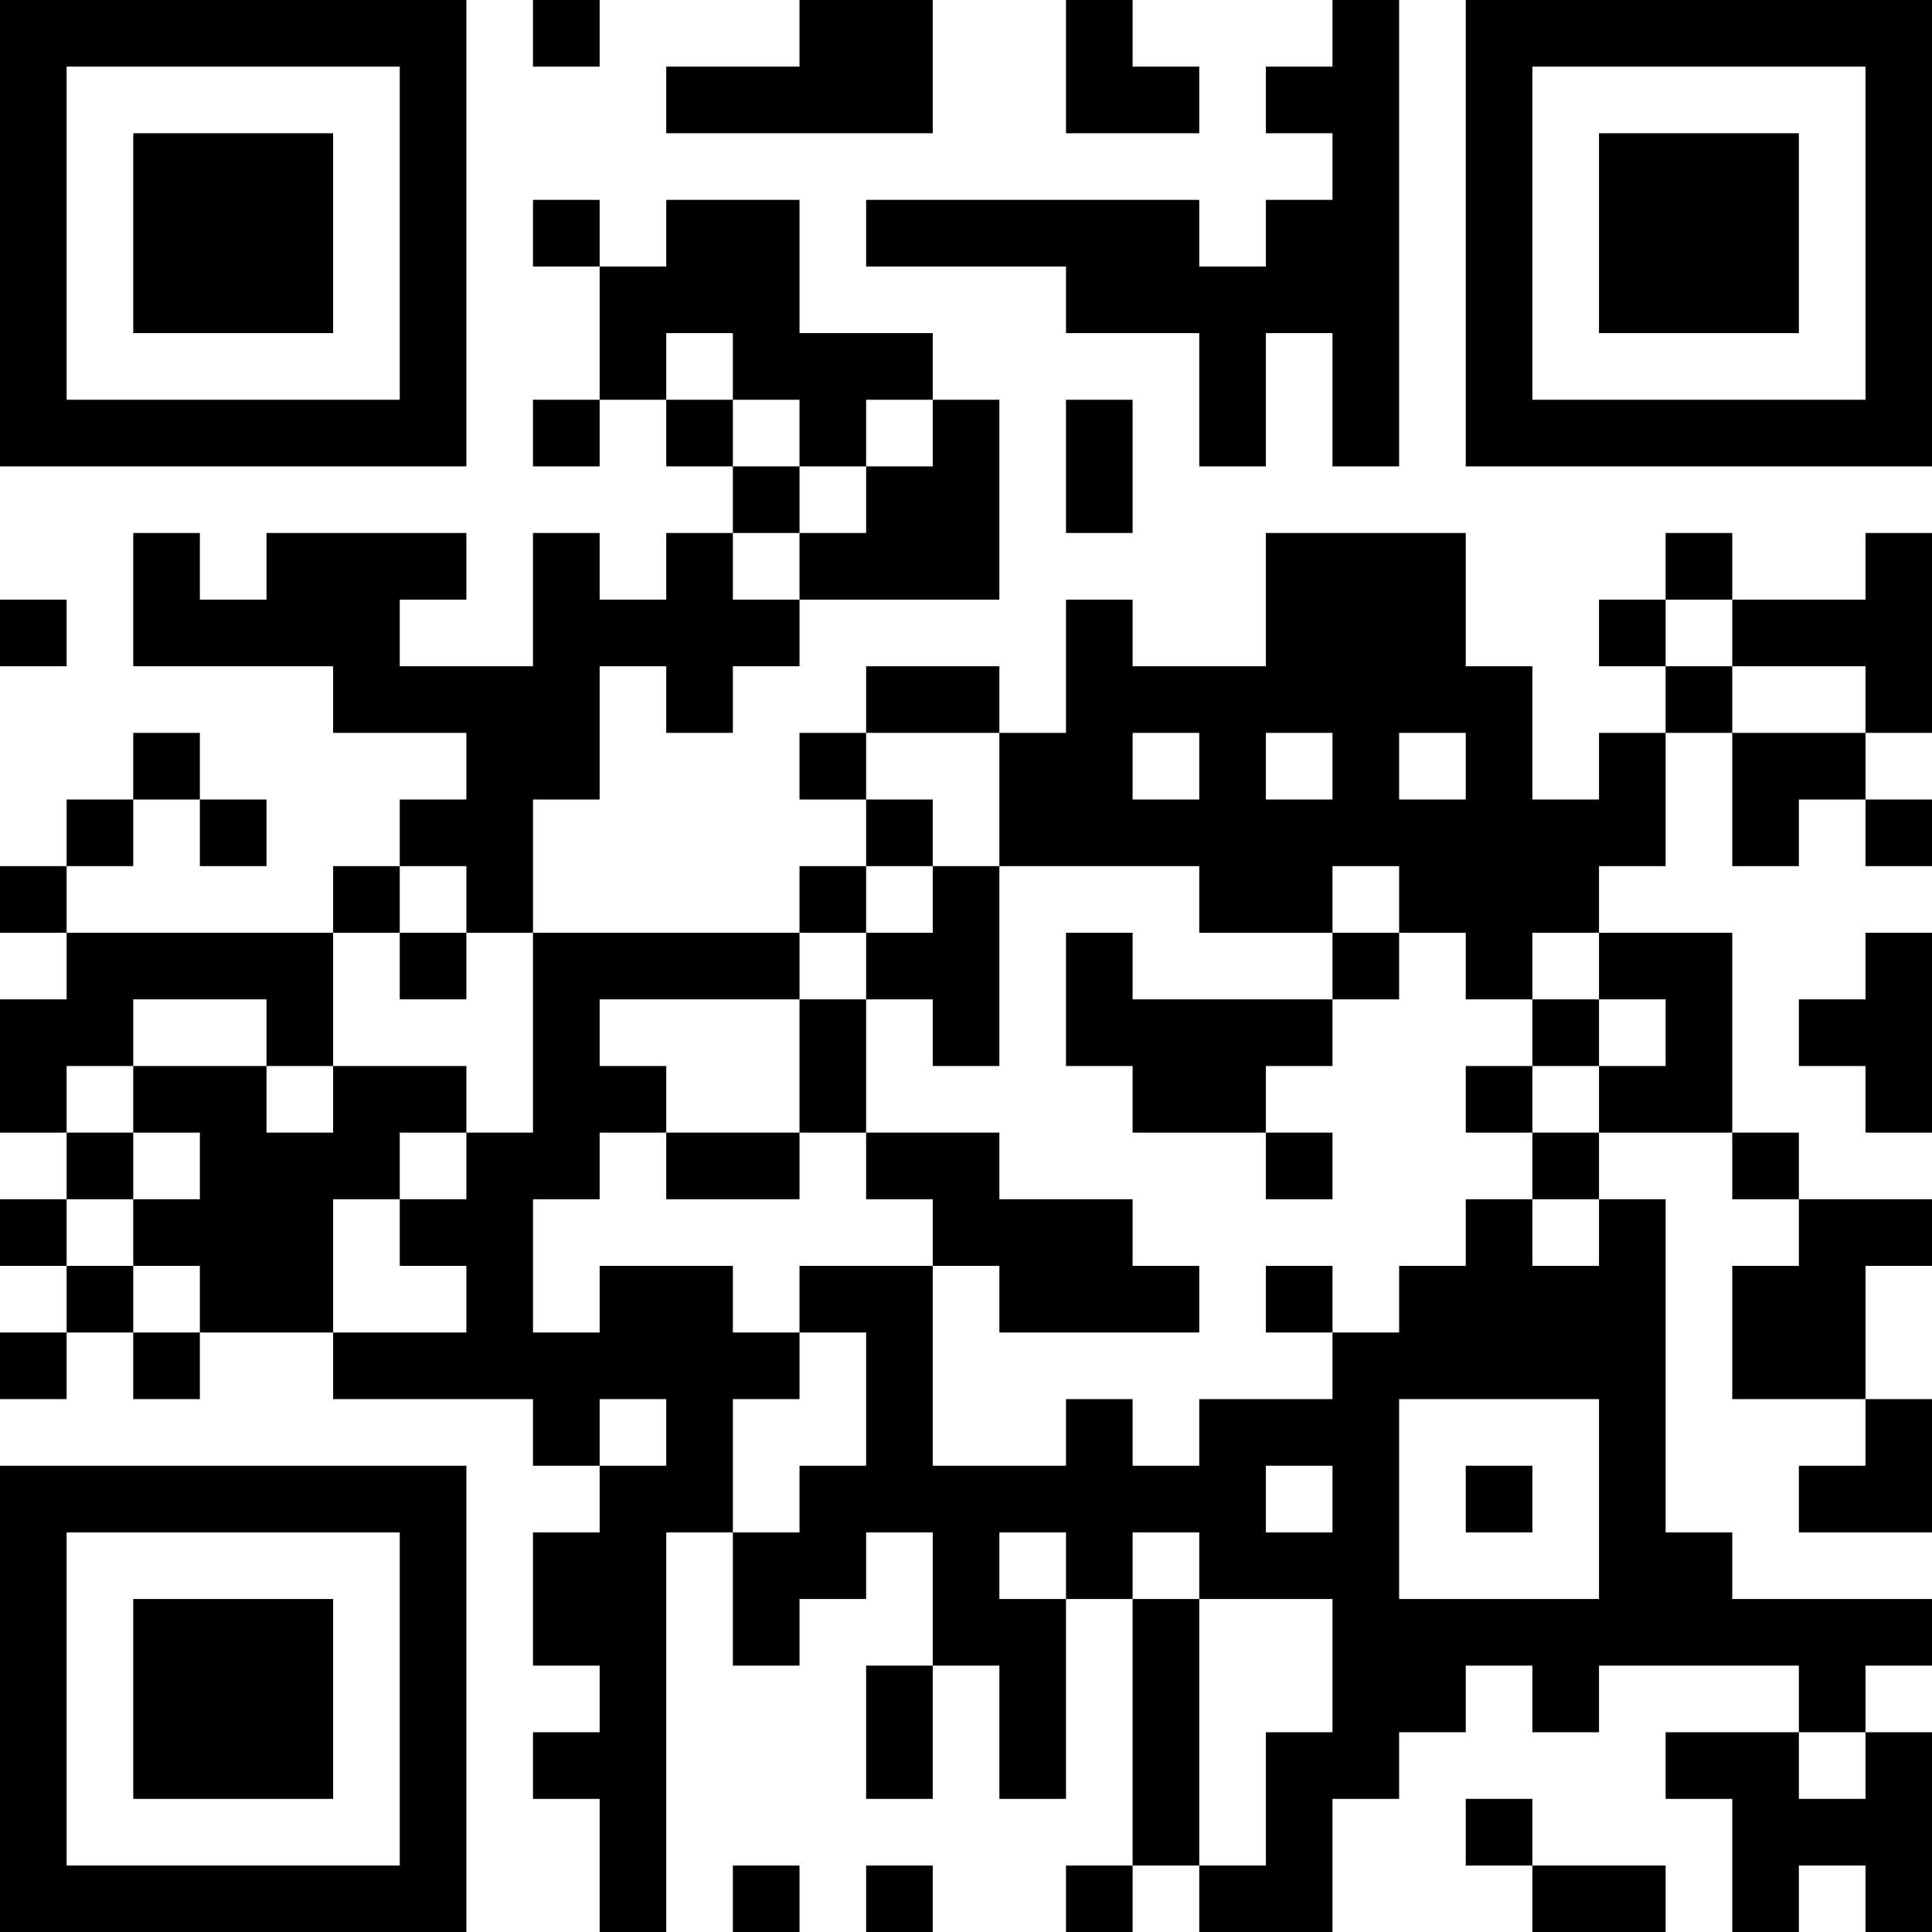 <?xml version="1.0" encoding="UTF-8"?>
<svg xmlns="http://www.w3.org/2000/svg" version="1.1" width="200" height="200" viewBox="0 0 200 200"><rect x="0" y="0" width="200" height="200" fill="#ffffff"/><g transform="scale(6.897)"><g transform="translate(0,0)"><path fill-rule="evenodd" d="M8 0L8 1L9 1L9 0ZM12 0L12 1L10 1L10 2L14 2L14 0ZM16 0L16 2L18 2L18 1L17 1L17 0ZM20 0L20 1L19 1L19 2L20 2L20 3L19 3L19 4L18 4L18 3L13 3L13 4L16 4L16 5L18 5L18 7L19 7L19 5L20 5L20 7L21 7L21 0ZM8 3L8 4L9 4L9 6L8 6L8 7L9 7L9 6L10 6L10 7L11 7L11 8L10 8L10 9L9 9L9 8L8 8L8 10L6 10L6 9L7 9L7 8L4 8L4 9L3 9L3 8L2 8L2 10L5 10L5 11L7 11L7 12L6 12L6 13L5 13L5 14L1 14L1 13L2 13L2 12L3 12L3 13L4 13L4 12L3 12L3 11L2 11L2 12L1 12L1 13L0 13L0 14L1 14L1 15L0 15L0 17L1 17L1 18L0 18L0 19L1 19L1 20L0 20L0 21L1 21L1 20L2 20L2 21L3 21L3 20L5 20L5 21L8 21L8 22L9 22L9 23L8 23L8 25L9 25L9 26L8 26L8 27L9 27L9 29L10 29L10 23L11 23L11 25L12 25L12 24L13 24L13 23L14 23L14 25L13 25L13 27L14 27L14 25L15 25L15 27L16 27L16 24L17 24L17 28L16 28L16 29L17 29L17 28L18 28L18 29L20 29L20 27L21 27L21 26L22 26L22 25L23 25L23 26L24 26L24 25L27 25L27 26L25 26L25 27L26 27L26 29L27 29L27 28L28 28L28 29L29 29L29 26L28 26L28 25L29 25L29 24L26 24L26 23L25 23L25 18L24 18L24 17L26 17L26 18L27 18L27 19L26 19L26 21L28 21L28 22L27 22L27 23L29 23L29 21L28 21L28 19L29 19L29 18L27 18L27 17L26 17L26 14L24 14L24 13L25 13L25 11L26 11L26 13L27 13L27 12L28 12L28 13L29 13L29 12L28 12L28 11L29 11L29 8L28 8L28 9L26 9L26 8L25 8L25 9L24 9L24 10L25 10L25 11L24 11L24 12L23 12L23 10L22 10L22 8L19 8L19 10L17 10L17 9L16 9L16 11L15 11L15 10L13 10L13 11L12 11L12 12L13 12L13 13L12 13L12 14L8 14L8 12L9 12L9 10L10 10L10 11L11 11L11 10L12 10L12 9L15 9L15 6L14 6L14 5L12 5L12 3L10 3L10 4L9 4L9 3ZM10 5L10 6L11 6L11 7L12 7L12 8L11 8L11 9L12 9L12 8L13 8L13 7L14 7L14 6L13 6L13 7L12 7L12 6L11 6L11 5ZM16 6L16 8L17 8L17 6ZM0 9L0 10L1 10L1 9ZM25 9L25 10L26 10L26 11L28 11L28 10L26 10L26 9ZM13 11L13 12L14 12L14 13L13 13L13 14L12 14L12 15L9 15L9 16L10 16L10 17L9 17L9 18L8 18L8 20L9 20L9 19L11 19L11 20L12 20L12 21L11 21L11 23L12 23L12 22L13 22L13 20L12 20L12 19L14 19L14 22L16 22L16 21L17 21L17 22L18 22L18 21L20 21L20 20L21 20L21 19L22 19L22 18L23 18L23 19L24 19L24 18L23 18L23 17L24 17L24 16L25 16L25 15L24 15L24 14L23 14L23 15L22 15L22 14L21 14L21 13L20 13L20 14L18 14L18 13L15 13L15 11ZM17 11L17 12L18 12L18 11ZM19 11L19 12L20 12L20 11ZM21 11L21 12L22 12L22 11ZM6 13L6 14L5 14L5 16L4 16L4 15L2 15L2 16L1 16L1 17L2 17L2 18L1 18L1 19L2 19L2 20L3 20L3 19L2 19L2 18L3 18L3 17L2 17L2 16L4 16L4 17L5 17L5 16L7 16L7 17L6 17L6 18L5 18L5 20L7 20L7 19L6 19L6 18L7 18L7 17L8 17L8 14L7 14L7 13ZM14 13L14 14L13 14L13 15L12 15L12 17L10 17L10 18L12 18L12 17L13 17L13 18L14 18L14 19L15 19L15 20L18 20L18 19L17 19L17 18L15 18L15 17L13 17L13 15L14 15L14 16L15 16L15 13ZM6 14L6 15L7 15L7 14ZM16 14L16 16L17 16L17 17L19 17L19 18L20 18L20 17L19 17L19 16L20 16L20 15L21 15L21 14L20 14L20 15L17 15L17 14ZM28 14L28 15L27 15L27 16L28 16L28 17L29 17L29 14ZM23 15L23 16L22 16L22 17L23 17L23 16L24 16L24 15ZM19 19L19 20L20 20L20 19ZM9 21L9 22L10 22L10 21ZM21 21L21 24L24 24L24 21ZM19 22L19 23L20 23L20 22ZM22 22L22 23L23 23L23 22ZM15 23L15 24L16 24L16 23ZM17 23L17 24L18 24L18 28L19 28L19 26L20 26L20 24L18 24L18 23ZM27 26L27 27L28 27L28 26ZM22 27L22 28L23 28L23 29L25 29L25 28L23 28L23 27ZM11 28L11 29L12 29L12 28ZM13 28L13 29L14 29L14 28ZM0 0L0 7L7 7L7 0ZM1 1L1 6L6 6L6 1ZM2 2L2 5L5 5L5 2ZM22 0L22 7L29 7L29 0ZM23 1L23 6L28 6L28 1ZM24 2L24 5L27 5L27 2ZM0 22L0 29L7 29L7 22ZM1 23L1 28L6 28L6 23ZM2 24L2 27L5 27L5 24Z" fill="#000000"/></g></g></svg>
